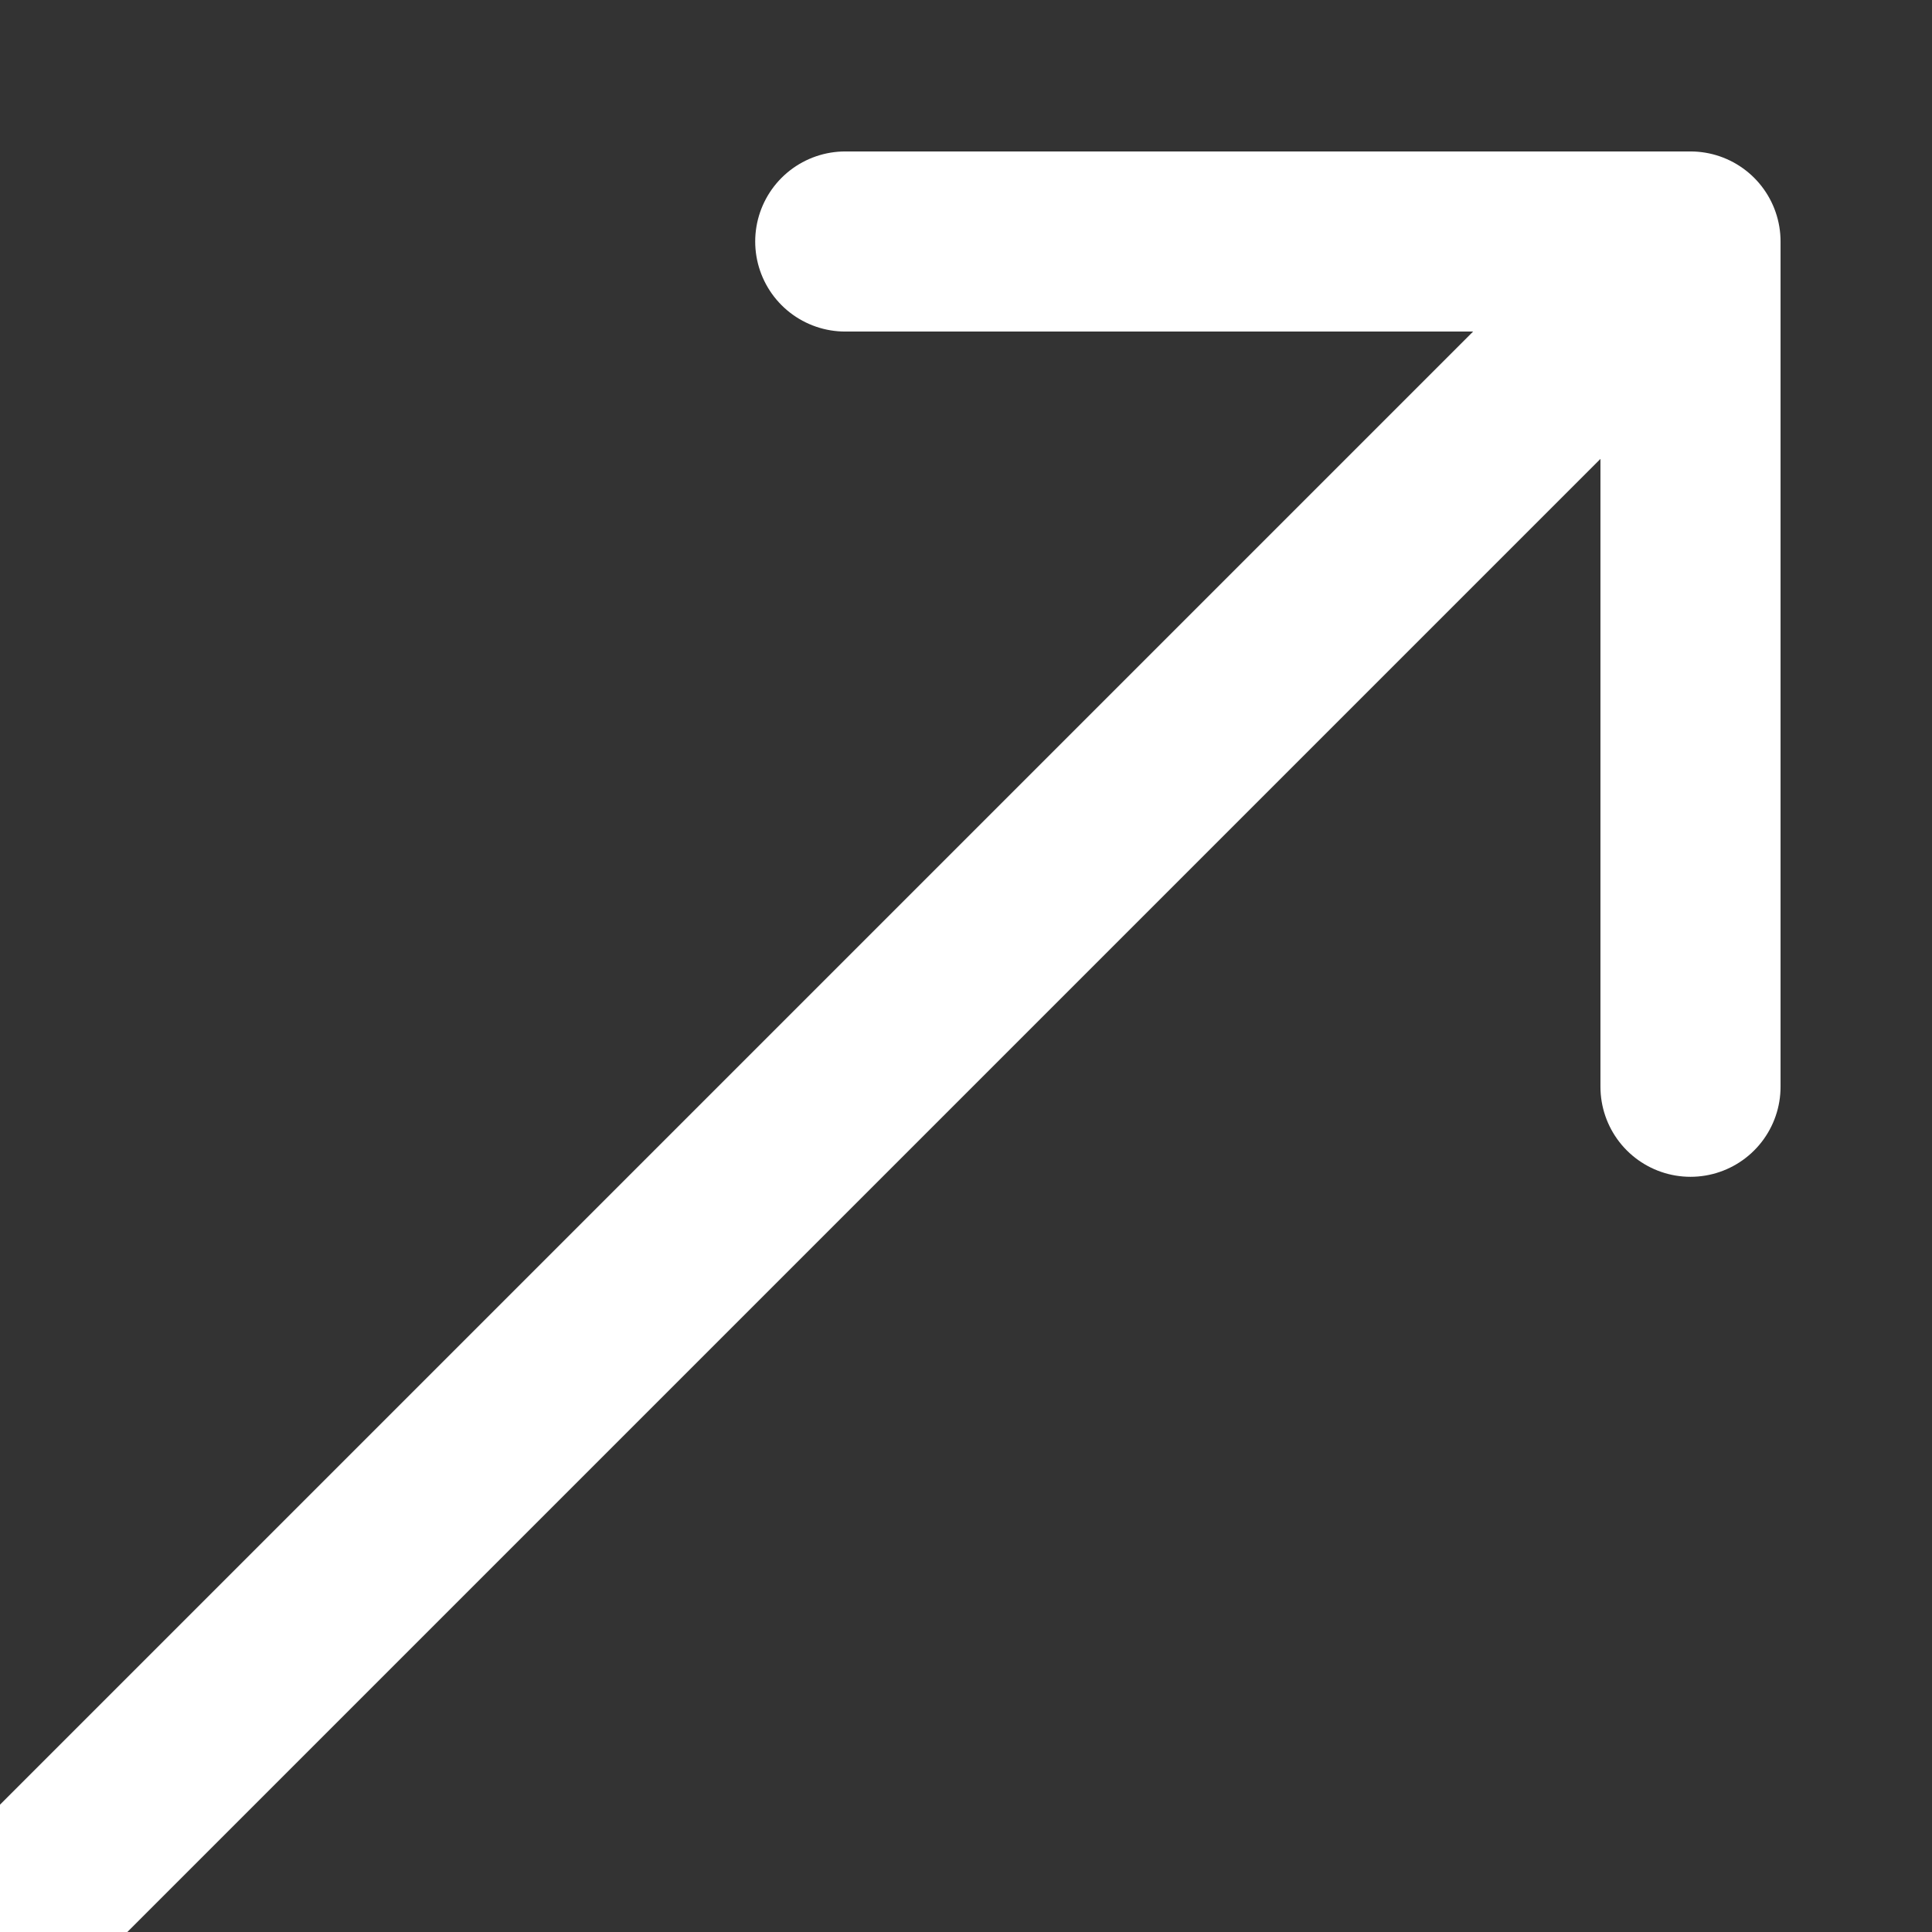 <svg width="118" height="118" viewBox="0 0 118 118" fill="none" xmlns="http://www.w3.org/2000/svg">
<rect x="0" y="0" width="118" height="118" fill="#333333" stroke="none"/>
<g clip-path="url(#clip0_826_179)">
<path d="M0 118L103.25 14.75M103.25 14.75V66.375M103.25 14.75H51.625" stroke="white" stroke-width="11" stroke-linecap="round" stroke-linejoin="round"/>
</g>
<defs>
<clipPath id="clip0_826_179">
<rect width="118" height="118" fill="white"/>
</clipPath>
</defs>
</svg>
